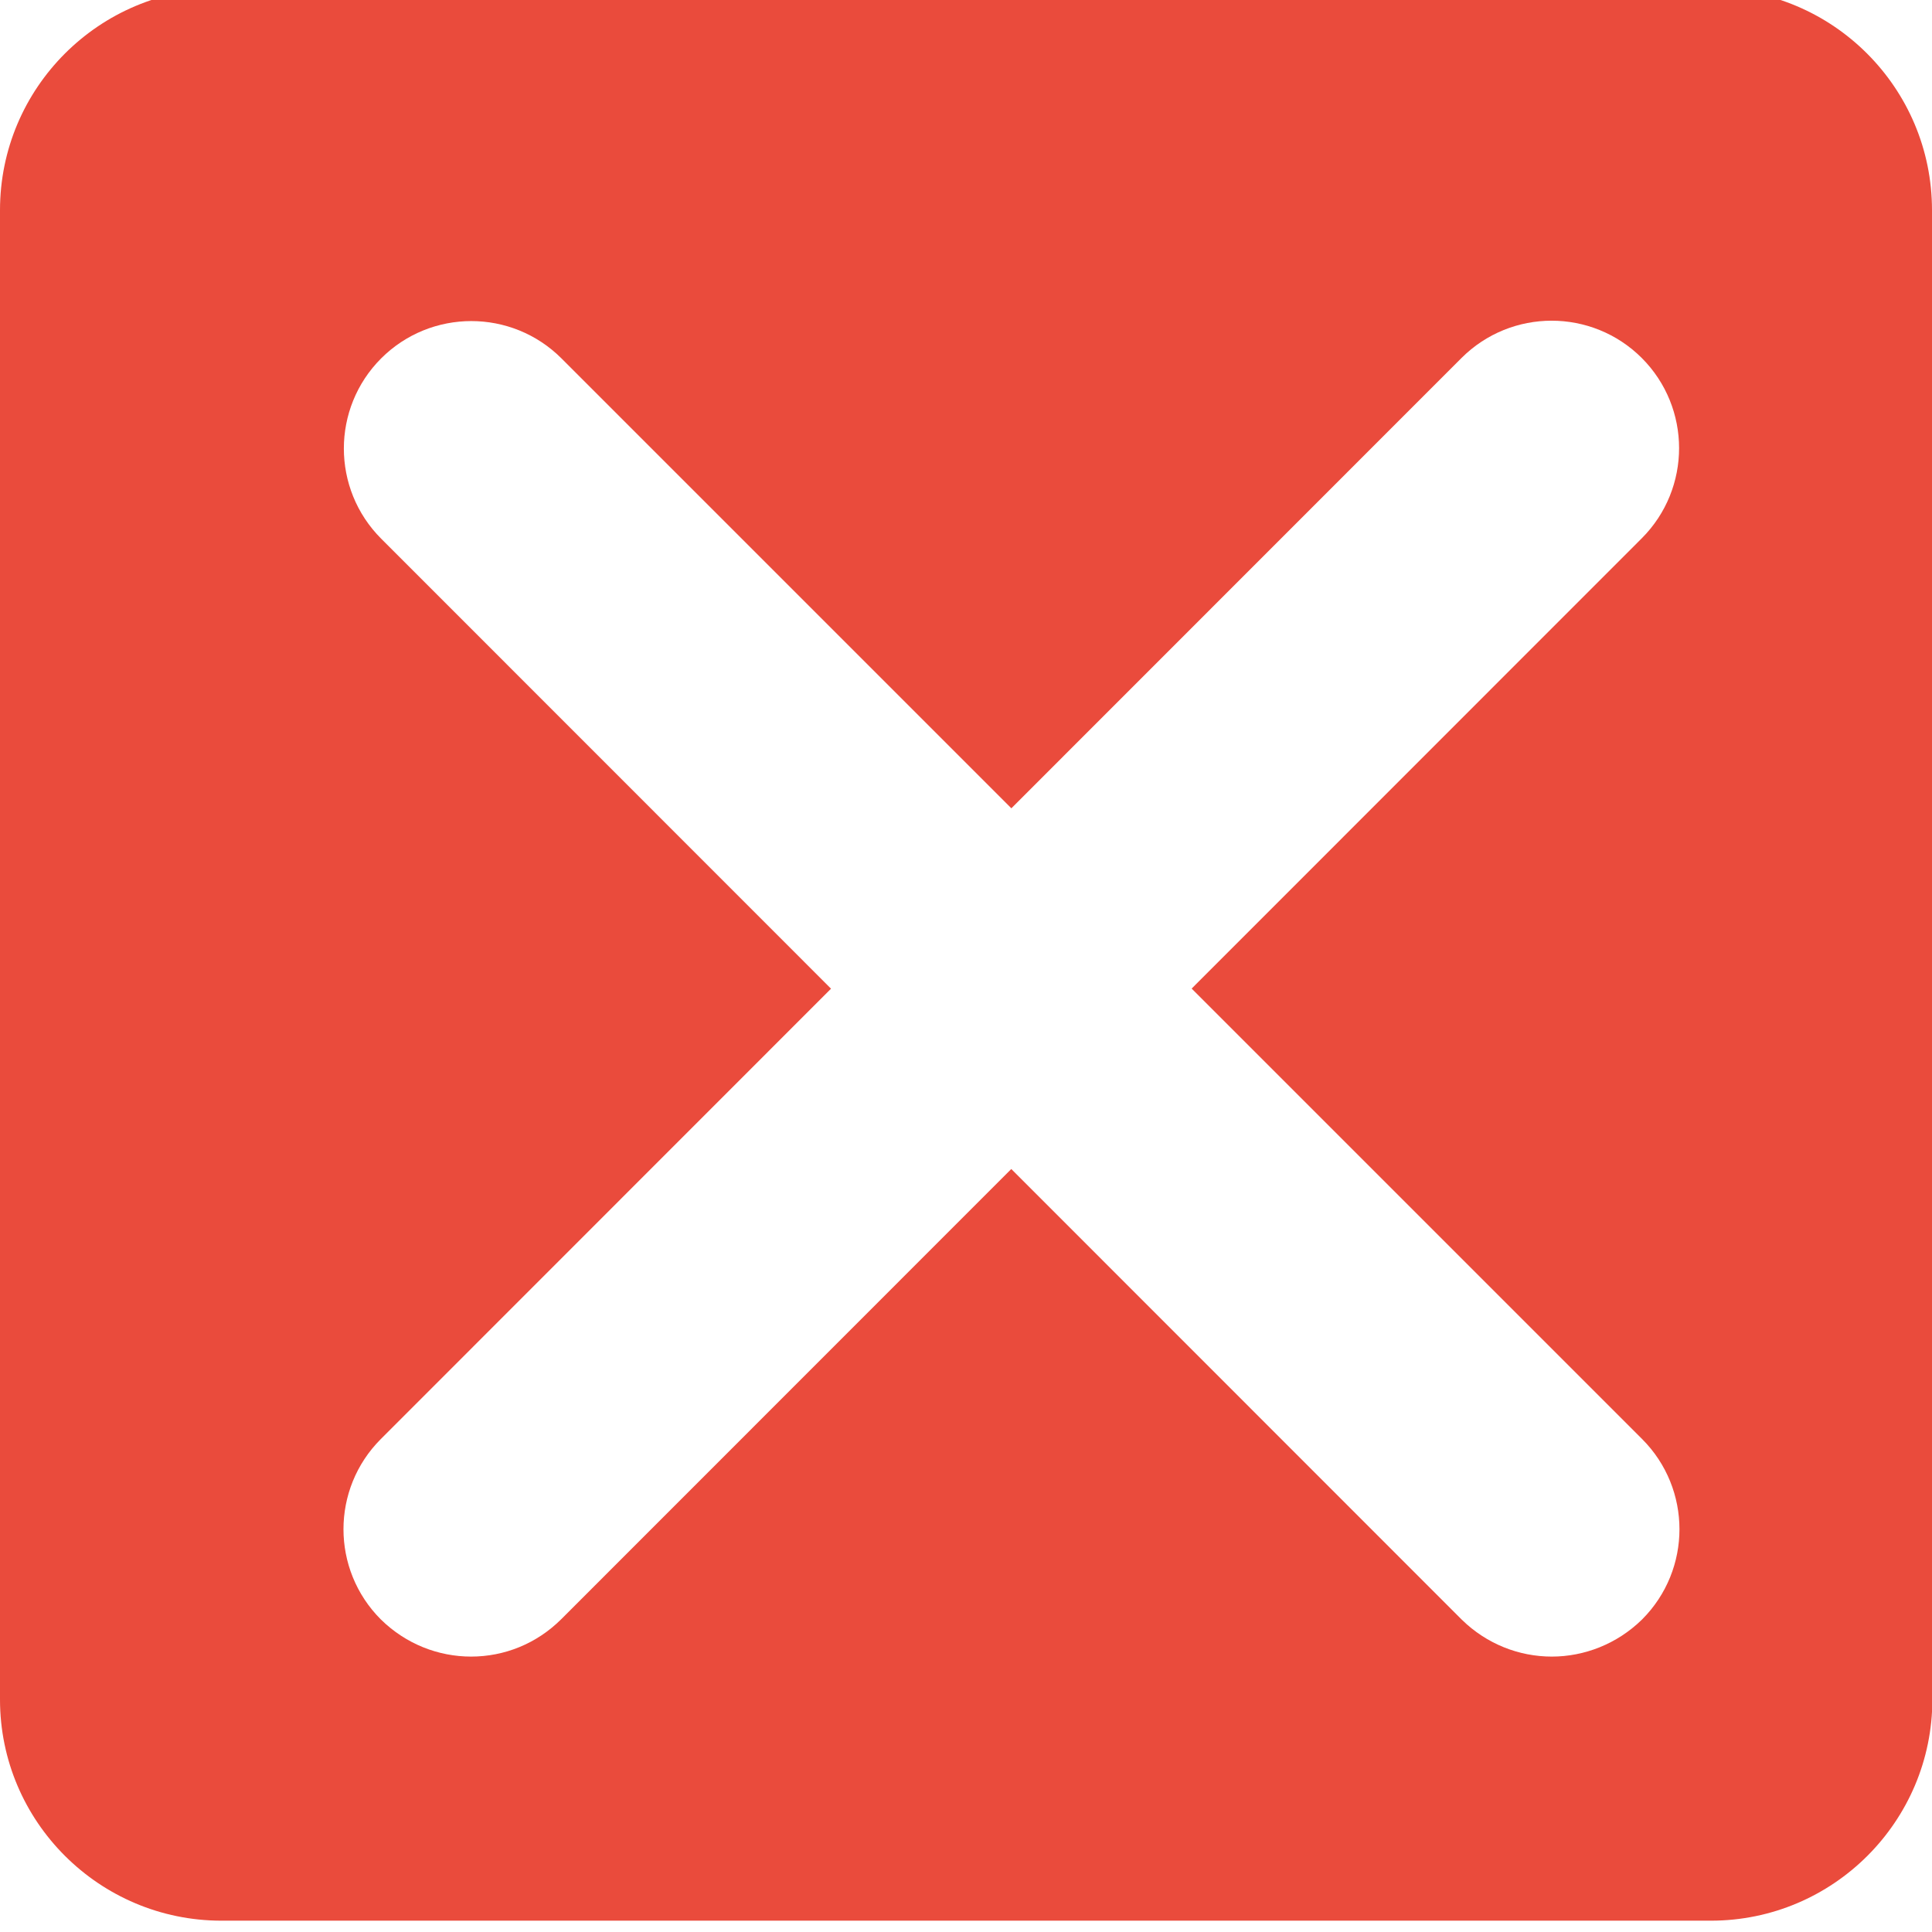 <?xml version="1.0" encoding="UTF-8" standalone="no"?>
<!-- Generator: Adobe Illustrator 23.0.3, SVG Export Plug-In . SVG Version: 6.00 Build 0)  -->

<svg
   version="1.1"
   id="Layer_1"
   x="0px"
   y="0px"
   viewBox="0 0 512 512"
   style="enable-background:new 0 0 512 512;"
   xml:space="preserve"
   sodipodi:docname="deny.svg"
   inkscape:version="1.2.2 (732a01da63, 2022-12-09)"
   xmlns:inkscape="http://www.inkscape.org/namespaces/inkscape"
   xmlns:sodipodi="http://sodipodi.sourceforge.net/DTD/sodipodi-0.dtd"
   xmlns="http://www.w3.org/2000/svg"
   xmlns:svg="http://www.w3.org/2000/svg"><defs
   id="defs11"><marker
     style="overflow:visible"
     id="TriangleStart"
     refX="0"
     refY="0"
     orient="auto-start-reverse"
     inkscape:stockid="TriangleStart"
     markerWidth="5.324"
     markerHeight="6.155"
     viewBox="0 0 5.324 6.155"
     inkscape:isstock="true"
     inkscape:collect="always"
     preserveAspectRatio="xMidYMid"><path
       transform="scale(0.5)"
       style="fill:context-stroke;fill-rule:evenodd;stroke:context-stroke;stroke-width:1pt"
       d="M 5.77,0 -2.88,5 V -5 Z"
       id="path135" /></marker><filter
     style="color-interpolation-filters:sRGB;"
     inkscape:label="Drop Shadow"
     id="filter1361"
     x="-0.036"
     y="-0.036"
     width="1.091"
     height="1.109"><feFlood
       flood-opacity="0.6"
       flood-color="rgb(5,0,0)"
       result="flood"
       id="feFlood1351" /><feComposite
       in="flood"
       in2="SourceGraphic"
       operator="in"
       result="composite1"
       id="feComposite1353" /><feGaussianBlur
       in="composite1"
       stdDeviation="5"
       result="blur"
       id="feGaussianBlur1355" /><feOffset
       dx="6"
       dy="12"
       result="offset"
       id="feOffset1357" /><feComposite
       in="SourceGraphic"
       in2="offset"
       operator="over"
       result="composite2"
       id="feComposite1359" /></filter><filter
     style="color-interpolation-filters:sRGB;"
     inkscape:label="Drop Shadow"
     id="filter2332"
     x="-0.023"
     y="-0.029"
     width="1.047"
     height="1.053"><feFlood
       flood-opacity="0.6"
       flood-color="rgb(5,0,0)"
       result="flood"
       id="feFlood2322" /><feComposite
       in="flood"
       in2="SourceGraphic"
       operator="out"
       result="composite1"
       id="feComposite2324" /><feGaussianBlur
       in="composite1"
       stdDeviation="5"
       result="blur"
       id="feGaussianBlur2326" /><feOffset
       dx="0"
       dy="-3"
       result="offset"
       id="feOffset2328" /><feComposite
       in="offset"
       in2="SourceGraphic"
       operator="atop"
       result="composite2"
       id="feComposite2330" /></filter><filter
     style="color-interpolation-filters:sRGB"
     inkscape:label="Drop Shadow"
     id="filter870"
     x="-0.099"
     y="-0.128"
     width="1.229"
     height="1.275"><feFlood
       flood-opacity="0.6"
       flood-color="rgb(5,0,0)"
       result="flood"
       id="feFlood860" /><feComposite
       in="flood"
       in2="SourceGraphic"
       operator="in"
       result="composite1"
       id="feComposite862" /><feGaussianBlur
       in="composite1"
       stdDeviation="16"
       result="blur"
       id="feGaussianBlur864" /><feOffset
       dx="12"
       dy="6"
       result="offset"
       id="feOffset866" /><feComposite
       in="SourceGraphic"
       in2="offset"
       operator="over"
       result="composite2"
       id="feComposite868" /></filter><filter
     style="color-interpolation-filters:sRGB;"
     inkscape:label="Drop Shadow"
     id="filter7478"
     x="-0.154"
     y="-0.154"
     width="1.345"
     height="1.327"><feFlood
       flood-opacity="0.6"
       flood-color="rgb(5,0,0)"
       result="flood"
       id="feFlood7468" /><feComposite
       in="flood"
       in2="SourceGraphic"
       operator="in"
       result="composite1"
       id="feComposite7470" /><feGaussianBlur
       in="composite1"
       stdDeviation="16"
       result="blur"
       id="feGaussianBlur7472" /><feOffset
       dx="12"
       dy="6"
       result="offset"
       id="feOffset7474" /><feComposite
       in="SourceGraphic"
       in2="offset"
       operator="over"
       result="composite2"
       id="feComposite7476" /></filter></defs><sodipodi:namedview
   id="namedview9"
   pagecolor="#ffffff"
   bordercolor="#000000"
   borderopacity="0.25"
   inkscape:showpageshadow="2"
   inkscape:pageopacity="0.0"
   inkscape:pagecheckerboard="0"
   inkscape:deskcolor="#d1d1d1"
   showgrid="false"
   inkscape:zoom="1.1697645"
   inkscape:cx="153.02225"
   inkscape:cy="269.7124"
   inkscape:window-width="1920"
   inkscape:window-height="1028"
   inkscape:window-x="-8"
   inkscape:window-y="-8"
   inkscape:window-maximized="1"
   inkscape:current-layer="Layer_1" />
<style
   type="text/css"
   id="style2">
	.st0{fill:#607D8B;}
	.st1{fill:#FAFAFA;}
</style>
<path
   class="st0"
   d="M512,58.7C512,26.3,485.7,0,453.3,0H58.7C26.3,0,0,26.3,0,58.7v394.7C0,485.7,26.3,512,58.7,512h394.7  c32.4,0,58.7-26.3,58.7-58.7V58.7z"
   id="path4"
   style="fill:#ea4b3c;fill-opacity:1;filter:url(#filter2332)" />

<style
   type="text/css"
   id="style5953">
	.st0{fill:#607D8B;}
</style><g
   id="g5959"
   transform="translate(91.55,91.213)"
   style="fill:#ffffff;filter:url(#filter7478)">
	
	<g
   id="g4452"
   style="stroke:#ffffff;stroke-opacity:1;stroke-width:25;stroke-dasharray:none;paint-order:fill markers stroke"><path
     class="st0"
     d="m 21.3,329.3 c -5.5,0 -10.9,-2.1 -15.1,-6.2 -8.3,-8.3 -8.3,-21.8 0,-30.1 L 292.6,6.5 c 8.3,-8.3 21.8,-8.3 30.1,0 8.3,8.3 8.3,21.8 0,30.1 L 36.4,323 c -4.2,4.2 -9.6,6.3 -15.1,6.3 z"
     id="path5955"
     style="fill:#ffffff;fill-opacity:1;stroke-width:25;stroke-dasharray:none;paint-order:fill markers stroke;stroke:#ffffff;stroke-opacity:1" /><path
     class="st0"
     d="m 307.7,329.3 c -5.5,0 -10.9,-2.1 -15.1,-6.2 L 6.3,36.7 C -2,28.4 -2,14.9 6.3,6.6 c 8.3,-8.3 21.8,-8.3 30.1,0 L 322.8,293 c 8.3,8.3 8.3,21.8 0,30.1 -4.2,4.1 -9.7,6.2 -15.1,6.2 z"
     id="path5957"
     style="fill:#ffffff;fill-opacity:1;stroke-width:25;stroke-dasharray:none;paint-order:fill markers stroke;stroke:#ffffff;stroke-opacity:1" /></g>
</g><style
   type="text/css"
   id="style4842">
	.st0{fill:#607D8B;}
</style></svg>
